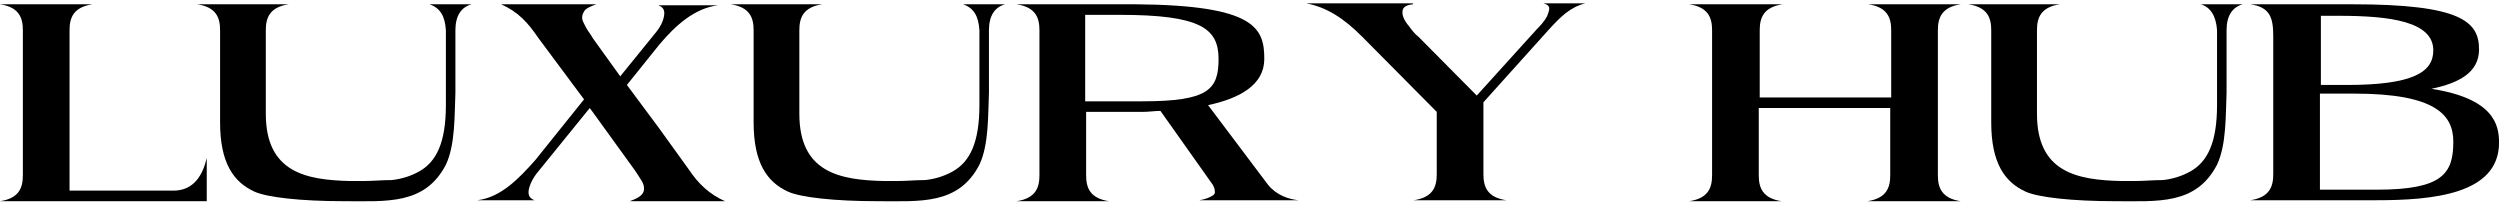 <svg width="292" height="24" viewBox="0 0 292 24" fill="none" xmlns="http://www.w3.org/2000/svg">
<path d="M10.794 0.5C8.569 0.837 8.123 2.071 8.123 3.529V22.266H20.253C22.701 22.266 23.703 20.358 24.148 18.451V23.5H0C2.226 23.163 2.671 21.929 2.671 20.471V3.529C2.671 2.071 2.226 0.837 0 0.5H10.794Z" fill="black"/>
<path d="M33.718 0.5C31.492 0.837 31.047 2.071 31.047 3.529V13.29C31.047 20.134 35.721 21.032 40.951 21.144C41.396 21.144 41.953 21.144 42.398 21.144C43.511 21.144 44.624 21.032 45.736 21.032C46.849 20.919 47.962 20.583 48.964 20.022C50.967 18.9 52.079 16.656 52.079 12.28V8.915C52.079 7.68 52.079 6.222 52.079 5.212V3.529C51.968 1.846 51.412 0.949 50.188 0.5H55.084C53.86 0.837 53.192 1.846 53.192 3.529V8.802C53.192 9.588 53.192 10.261 53.192 10.822C53.081 13.402 53.192 16.881 52.079 19.237C49.631 23.949 45.18 23.5 40.172 23.5C35.165 23.5 31.159 23.051 29.712 22.378C27.264 21.256 25.706 19.012 25.706 14.3V3.529C25.706 2.071 25.261 0.837 23.035 0.5H33.718Z" fill="black"/>
<path d="M75.225 22.041C75.225 21.705 75.114 21.368 74.892 21.032C74.669 20.695 74.335 20.134 74.001 19.685L69.216 13.066C69.105 12.954 68.994 12.729 68.883 12.617L62.873 20.022C62.206 20.807 61.872 21.593 61.761 22.154C61.649 22.827 61.872 23.163 62.428 23.388H55.752C58.533 23.051 60.648 20.807 62.54 18.676L68.215 11.607C66.434 9.251 64.654 6.783 62.873 4.427C61.649 2.632 60.536 1.398 58.533 0.5H69.662C68.994 0.724 68.549 0.949 68.326 1.173C68.104 1.51 67.992 1.734 67.992 2.071C67.992 2.407 68.215 2.744 68.437 3.193C68.66 3.641 68.994 3.978 69.216 4.427L72.444 8.915L76.45 3.978C77.117 3.193 77.451 2.52 77.562 1.846C77.674 1.173 77.451 0.837 76.895 0.612H83.905C81.123 0.949 78.898 2.968 77.006 5.212L73.222 9.924C74.447 11.607 75.671 13.178 76.895 14.861C78.119 16.544 79.232 18.115 80.456 19.798C81.569 21.48 82.904 22.715 84.684 23.5H73.556C74.113 23.276 75.225 22.939 75.225 22.041Z" fill="black"/>
<path d="M96.035 0.5C93.809 0.837 93.364 2.071 93.364 3.529V13.29C93.364 20.134 98.038 21.032 103.268 21.144C103.713 21.144 104.27 21.144 104.715 21.144C105.828 21.144 106.94 21.032 108.053 21.032C109.166 20.919 110.279 20.583 111.28 20.022C113.283 18.9 114.396 16.656 114.396 12.28V8.915C114.396 7.68 114.396 6.222 114.396 5.212V3.529C114.285 1.846 113.729 0.949 112.504 0.5H117.401C116.177 0.837 115.509 1.846 115.509 3.529V8.802C115.509 9.588 115.509 10.261 115.509 10.822C115.398 13.402 115.509 16.881 114.396 19.237C111.948 23.949 107.497 23.5 102.489 23.5C97.482 23.5 93.475 23.051 92.029 22.378C89.581 21.256 88.023 19.012 88.023 14.3V3.529C88.023 2.071 87.578 0.837 85.352 0.5H96.035Z" fill="black"/>
<path d="M132.646 0.5C146.668 0.612 147.669 3.305 147.669 6.895C147.669 9.924 144.776 11.495 141.104 12.28L148.114 21.593C149.116 22.827 150.563 23.276 151.675 23.388H140.102C140.77 23.276 141.326 23.051 141.66 22.827C141.994 22.602 141.883 22.378 141.883 22.266C141.883 22.041 141.771 21.817 141.66 21.593L135.54 12.954C134.872 12.954 134.204 13.066 133.537 13.066H126.86V20.471C126.86 21.929 127.305 23.163 129.531 23.5H118.736C120.962 23.163 121.407 21.929 121.407 20.471V3.529C121.407 2.071 120.962 0.837 118.736 0.5H132.646ZM126.749 1.734V11.832H133.425C141.104 11.832 142.328 10.485 142.328 6.895C142.328 3.305 140.213 1.734 130.755 1.734H126.749Z" fill="black"/>
<path d="M165.029 0.5C163.805 0.612 163.805 1.173 163.805 1.51C163.805 1.734 163.916 2.295 164.584 3.08C164.918 3.529 165.252 3.978 165.697 4.315L172.485 11.159L179.495 3.417C179.829 3.08 180.386 2.52 180.72 1.846C180.831 1.51 180.942 1.285 180.942 1.061C180.942 0.949 181.053 0.612 180.274 0.388H185.171C183.39 0.837 182.277 1.959 180.942 3.417L173.264 11.944V20.358C173.264 21.817 173.709 23.051 175.934 23.388H165.14C167.366 23.051 167.811 21.817 167.811 20.358V13.066C164.918 10.149 162.024 7.232 159.131 4.315C156.905 2.071 154.902 0.837 152.566 0.388H165.029V0.5Z" fill="black"/>
<path d="M208.206 0.5C205.98 0.837 205.535 2.071 205.535 3.529V11.383H220.892V3.529C220.892 2.071 220.447 0.837 218.221 0.5H229.015C226.79 0.837 226.344 2.071 226.344 3.529V20.471C226.344 21.929 226.79 23.163 229.015 23.5H218.11C220.335 23.163 220.78 21.929 220.78 20.471V12.617H205.424V20.471C205.424 21.929 205.869 23.163 208.094 23.5H197.3C199.526 23.163 199.971 21.929 199.971 20.471V3.529C199.971 2.071 199.526 0.837 197.3 0.5H208.206Z" fill="black"/>
<path d="M240.588 0.5C238.363 0.837 237.918 2.071 237.918 3.529V13.29C237.918 20.134 242.591 21.032 247.822 21.144C248.267 21.144 248.823 21.144 249.268 21.144C250.381 21.144 251.494 21.032 252.607 21.032C253.72 20.919 254.832 20.583 255.834 20.022C257.837 18.9 258.95 16.656 258.95 12.28V8.915C258.95 7.68 258.95 6.222 258.95 5.212V3.529C258.838 1.846 258.171 0.837 257.058 0.5H261.954C260.73 0.837 260.063 1.846 260.063 3.529V8.802C260.063 9.588 260.063 10.261 260.063 10.822C259.951 13.402 260.063 16.881 258.95 19.237C256.502 23.949 252.05 23.5 247.043 23.5C242.035 23.5 238.029 23.051 236.582 22.378C234.134 21.256 232.576 19.012 232.576 14.3V3.529C232.576 2.071 232.131 0.837 229.906 0.5H240.588Z" fill="black"/>
<path d="M274.751 0.5C287.437 0.5 289.552 2.52 289.552 5.773C289.552 8.466 287.215 9.7 283.988 10.373C291.221 11.495 291.889 14.524 291.889 16.656C291.889 22.715 284.099 23.388 277.534 23.388H262.844C265.07 23.051 265.515 21.817 265.515 20.358V4.202C265.515 1.959 265.07 0.837 262.844 0.5H274.751ZM270.968 9.924H274.084C281.762 9.924 284.21 8.466 284.21 5.885C284.21 2.52 279.203 1.846 273.194 1.846H271.079V9.924H270.968ZM270.968 11.046V22.154H277.645C285.323 22.154 286.547 20.246 286.547 16.544C286.547 13.402 284.433 10.934 274.974 10.934H270.968V11.046Z" fill="black"/>
</svg>
